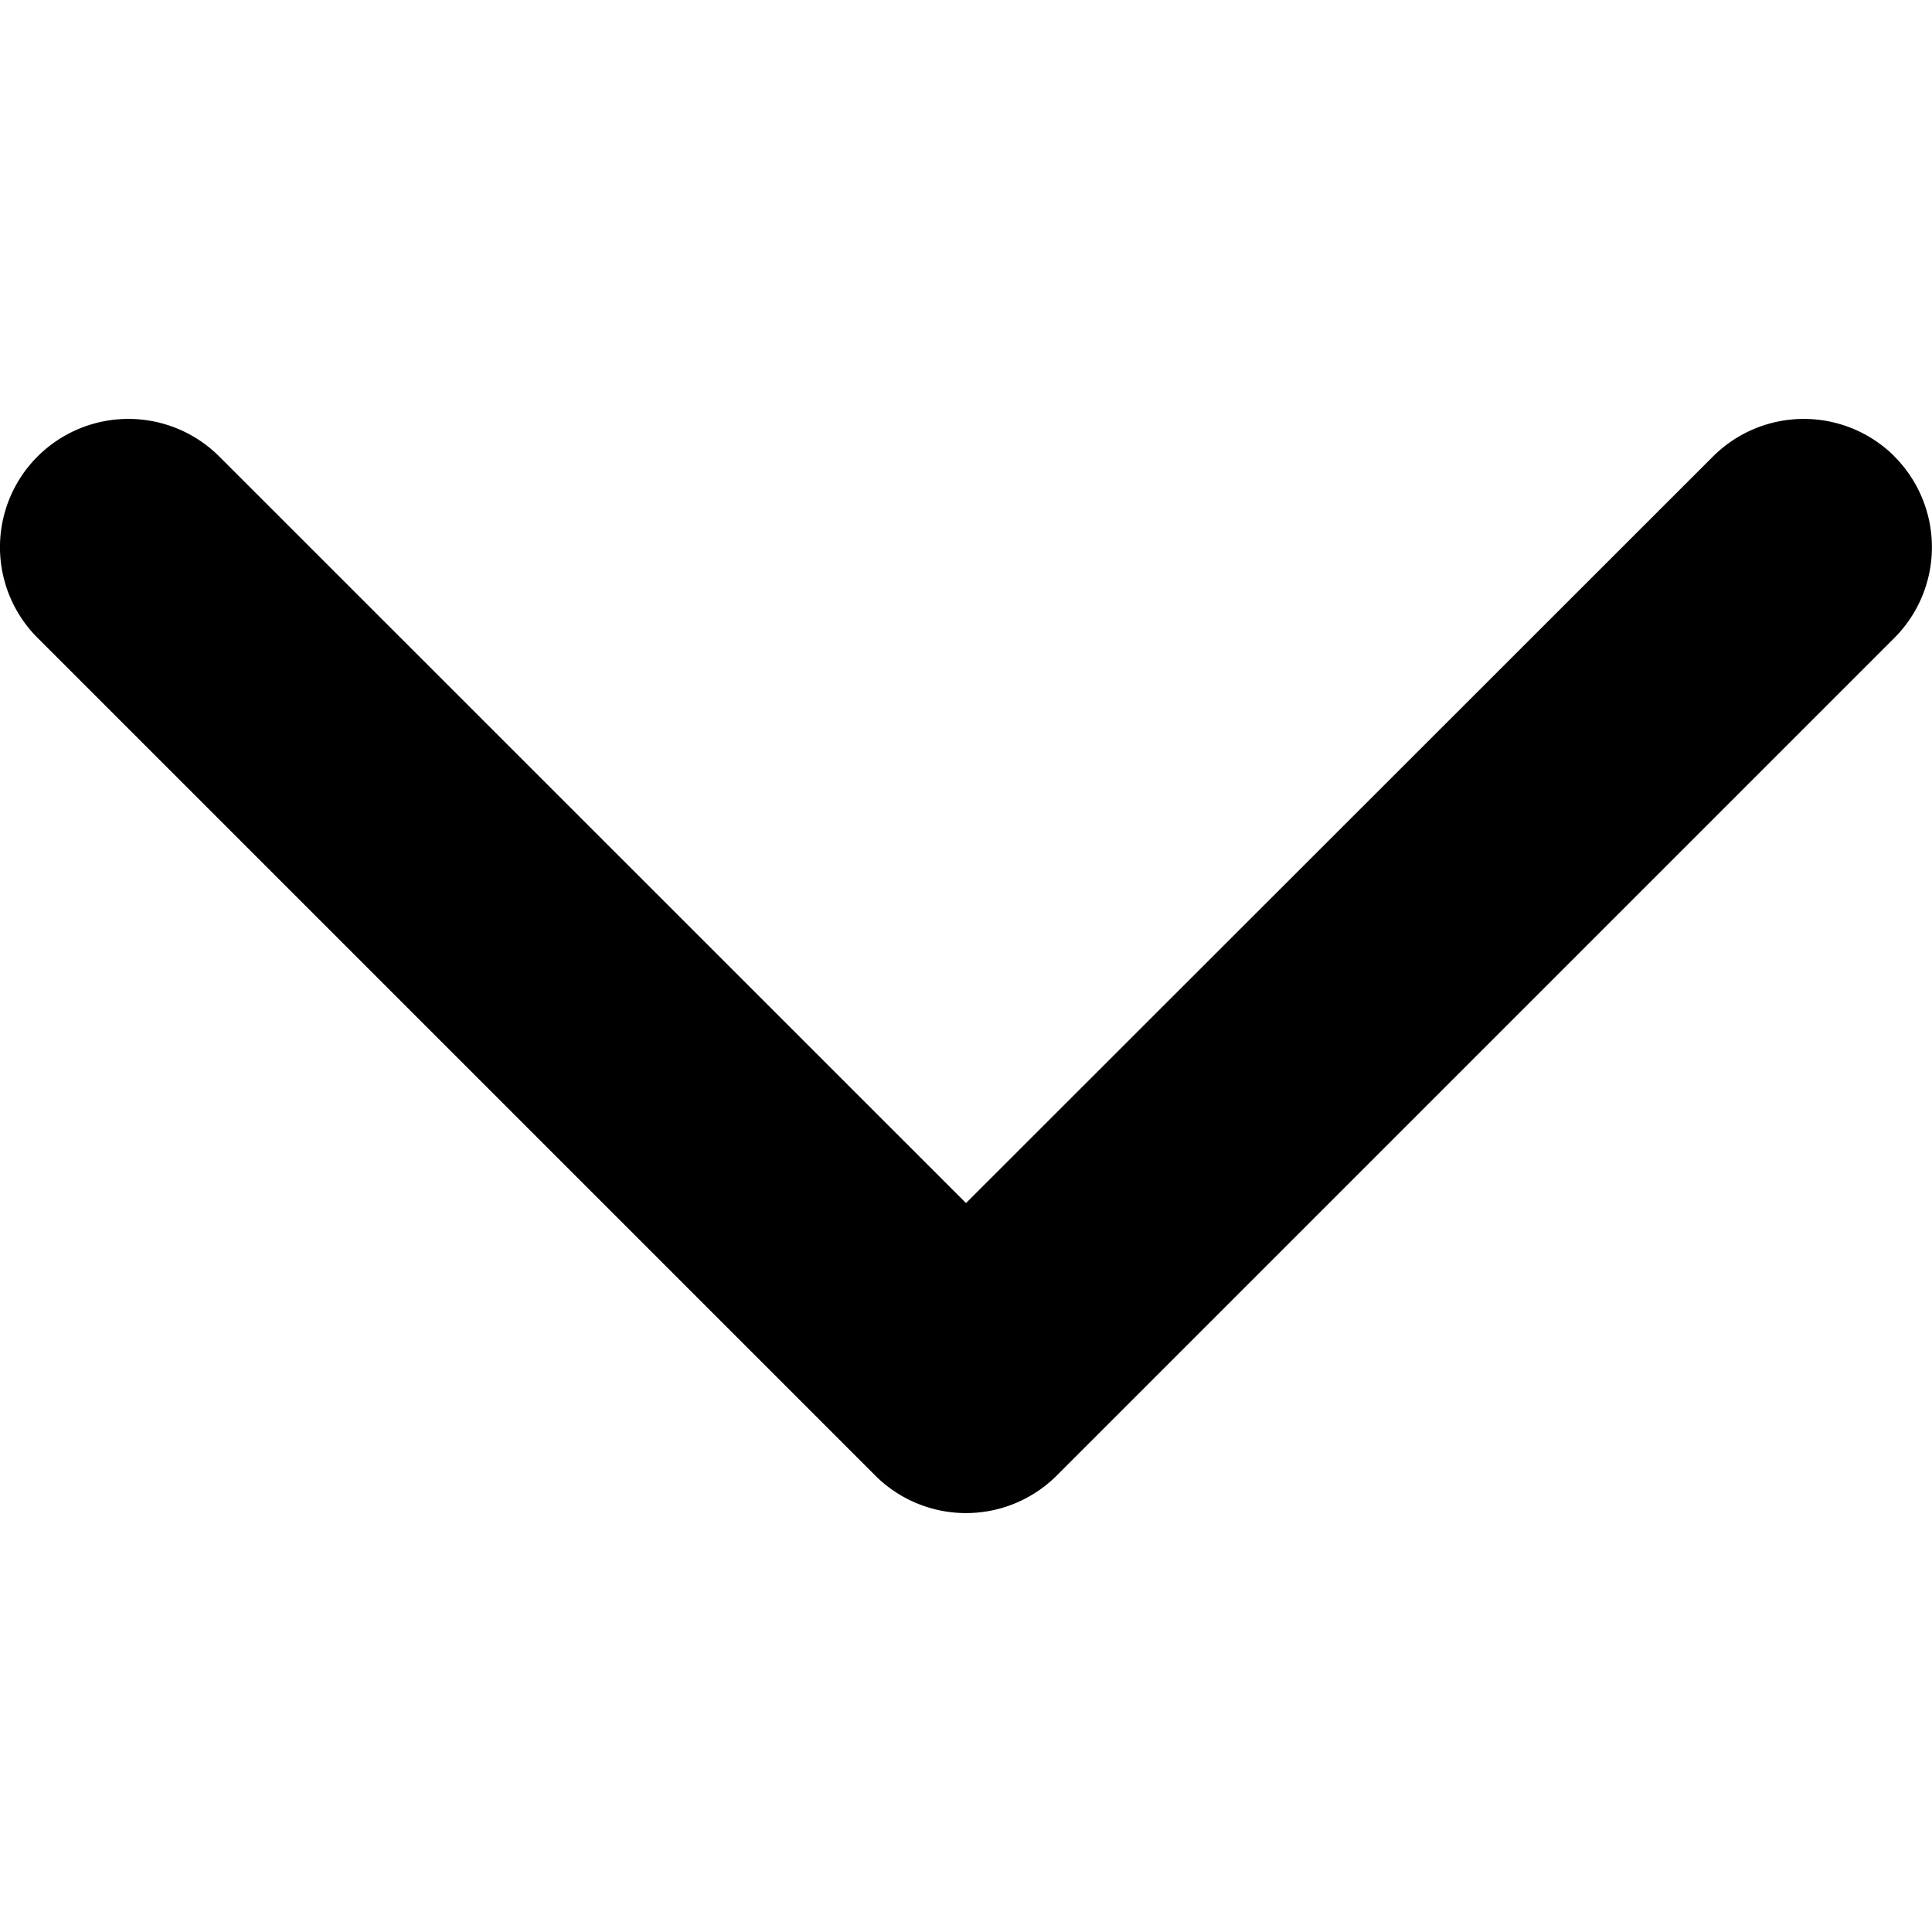 <svg xmlns="http://www.w3.org/2000/svg" viewBox="0 0 14 14"><path d="M13.728,3.307a.931.931,0,0,0-1.315.001L7,8.718,1.589,3.308a.932.932,0,0,0-1.317,0,.929.929,0,0,0,0,1.314L6.342,10.692a.931.931,0,0,0,1.316,0l6.069-6.069a.931.931,0,0,0,0-1.316Z"/></svg>
